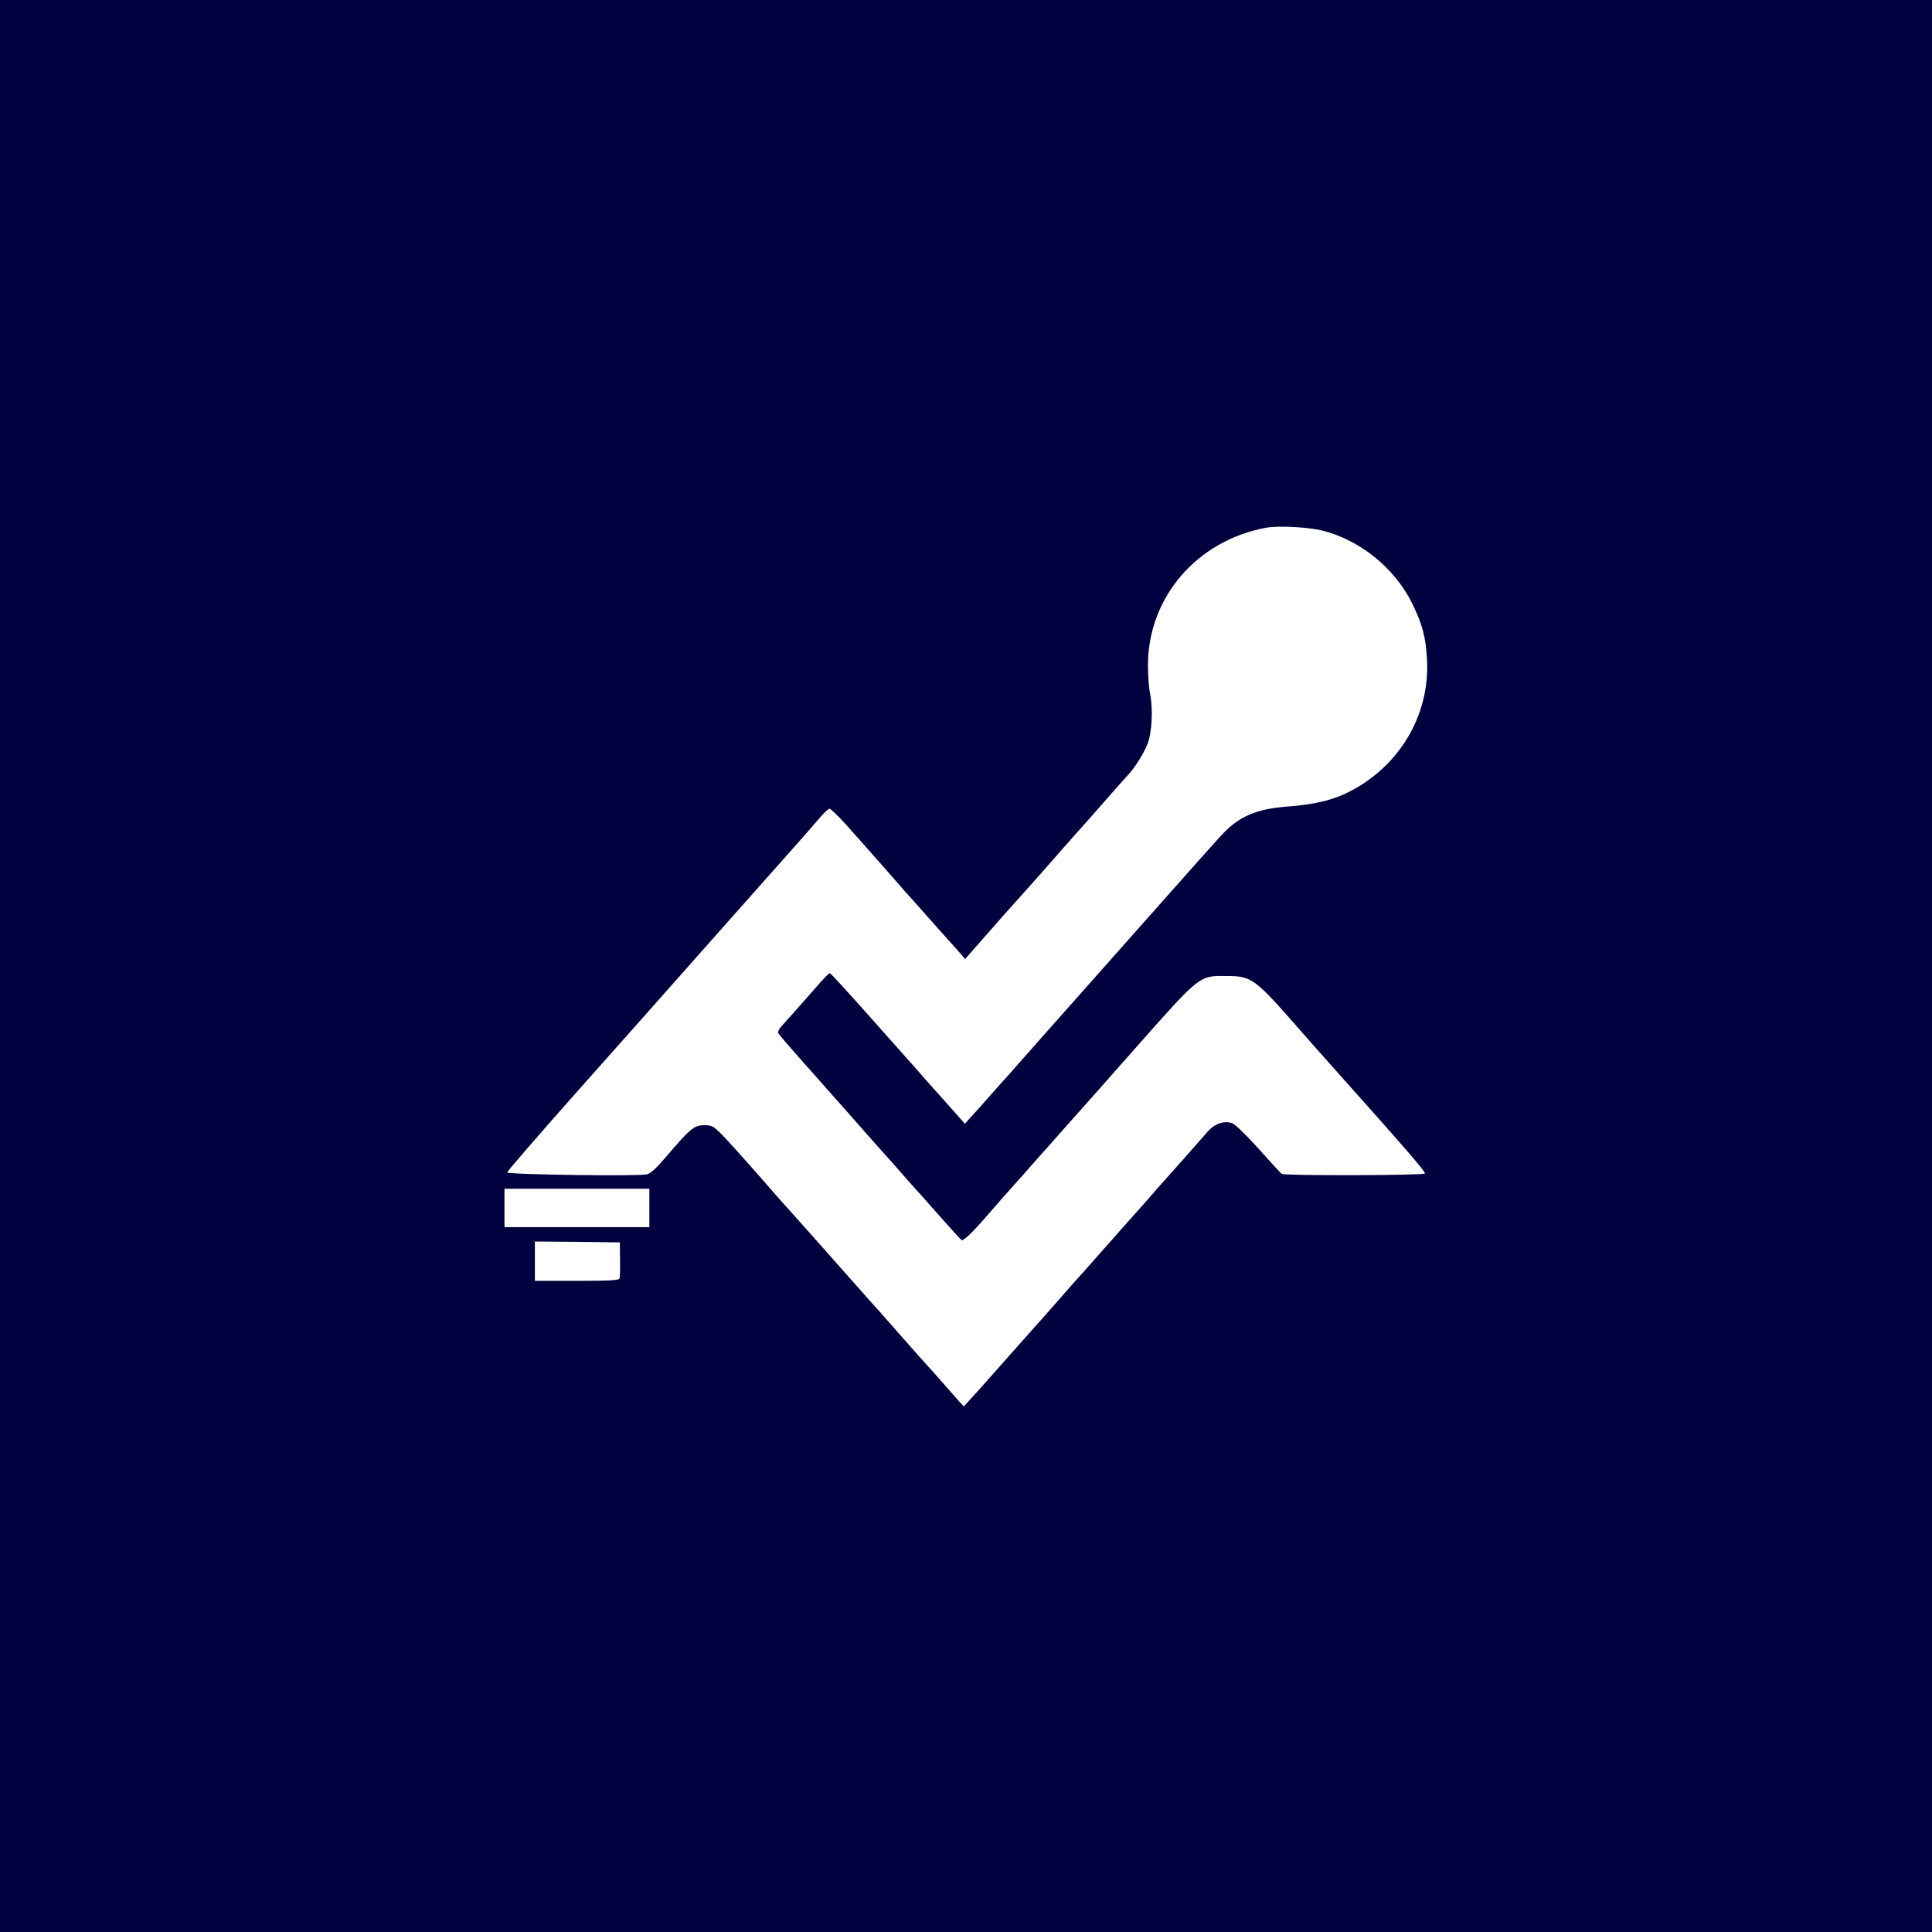 <?xml version="1.0" standalone="no"?>
<!DOCTYPE svg PUBLIC "-//W3C//DTD SVG 20010904//EN"
 "http://www.w3.org/TR/2001/REC-SVG-20010904/DTD/svg10.dtd">
<svg version="1.0" xmlns="http://www.w3.org/2000/svg"
 width="1080pt" height="1080pt" viewBox="0 0 1080 1080"
 preserveAspectRatio="xMidYMid meet">

<g transform="translate(0,1080) scale(0.1,-0.1)"
fill="#00003E" stroke="none">
<path d="M0 5400 l0 -5400 5400 0 5400 0 0 5400 0 5400 -5400 0 -5400 0 0
-5400z m7388 2435 c213 -52 409 -210 507 -410 56 -115 75 -185 82 -310 18
-321 -164 -617 -464 -755 -82 -37 -180 -59 -321 -69 -172 -14 -268 -56 -363
-159 -52 -56 -66 -72 -594 -667 -224 -253 -422 -476 -439 -495 -17 -19 -65
-73 -106 -120 -41 -47 -77 -87 -80 -90 -3 -3 -39 -43 -80 -90 -41 -47 -89
-100 -106 -118 l-30 -34 -70 79 c-39 43 -106 119 -150 168 -43 50 -83 95 -89
101 -5 6 -106 119 -224 252 -118 133 -218 242 -222 242 -7 0 -33 -28 -144
-155 -33 -38 -81 -91 -106 -119 -39 -42 -45 -53 -35 -67 6 -9 106 -124 223
-255 116 -131 220 -248 230 -260 17 -20 137 -155 158 -178 6 -6 44 -49 85 -96
41 -47 77 -87 80 -90 3 -3 57 -63 120 -135 63 -71 119 -133 125 -137 9 -7 57
38 130 122 34 40 177 202 185 210 3 3 39 43 80 90 41 47 77 87 80 90 3 3 23
25 44 50 22 25 72 81 111 125 40 44 183 206 319 360 389 440 377 430 531 429
142 0 158 -12 405 -294 74 -84 153 -174 176 -199 442 -495 534 -602 529 -611
-7 -11 -786 -13 -800 -2 -6 4 -63 66 -127 138 -67 74 -131 137 -148 144 -44
18 -100 0 -141 -48 -48 -55 -158 -180 -205 -232 -22 -25 -56 -63 -75 -84 -19
-22 -56 -65 -84 -96 -27 -30 -79 -89 -115 -129 -36 -41 -69 -79 -75 -85 -5 -6
-44 -49 -85 -96 -41 -47 -77 -87 -80 -90 -3 -3 -55 -61 -115 -130 -60 -69
-112 -127 -115 -130 -3 -3 -75 -84 -160 -180 -85 -96 -159 -180 -165 -186 -5
-6 -27 -30 -49 -54 l-38 -42 -22 23 c-11 13 -55 62 -96 109 -41 47 -77 87 -80
90 -11 11 -99 110 -160 180 -36 41 -85 97 -110 125 -57 63 -54 59 -126 141
-168 190 -399 450 -404 454 -3 3 -70 79 -149 170 -80 91 -170 191 -201 223
-53 53 -60 57 -104 57 -55 0 -78 -19 -206 -169 -63 -74 -93 -101 -115 -106
-55 -11 -780 -1 -780 11 0 6 173 206 385 445 212 238 567 638 789 889 222 250
432 487 466 525 34 39 82 93 106 122 24 28 49 52 56 52 6 1 46 -38 90 -86 43
-49 80 -90 83 -93 3 -3 70 -79 150 -170 79 -91 147 -167 150 -170 3 -3 39 -43
80 -90 41 -47 94 -105 116 -130 23 -25 52 -58 65 -73 l24 -28 95 108 c112 128
147 167 220 248 63 70 168 189 220 249 19 22 58 65 85 96 28 30 97 109 155
175 57 66 118 134 133 150 39 41 90 121 111 175 25 61 32 191 16 276 -8 38
-13 112 -13 164 0 381 274 699 661 770 65 12 230 4 310 -15z m-3758 -3787 l0
-108 -405 0 -405 0 0 108 0 107 405 0 405 0 0 -107z m-164 -287 c1 -52 0 -101
-3 -108 -4 -10 -56 -13 -239 -13 l-234 0 0 110 0 110 238 -2 237 -3 1 -94z"/>
</g>
</svg>
